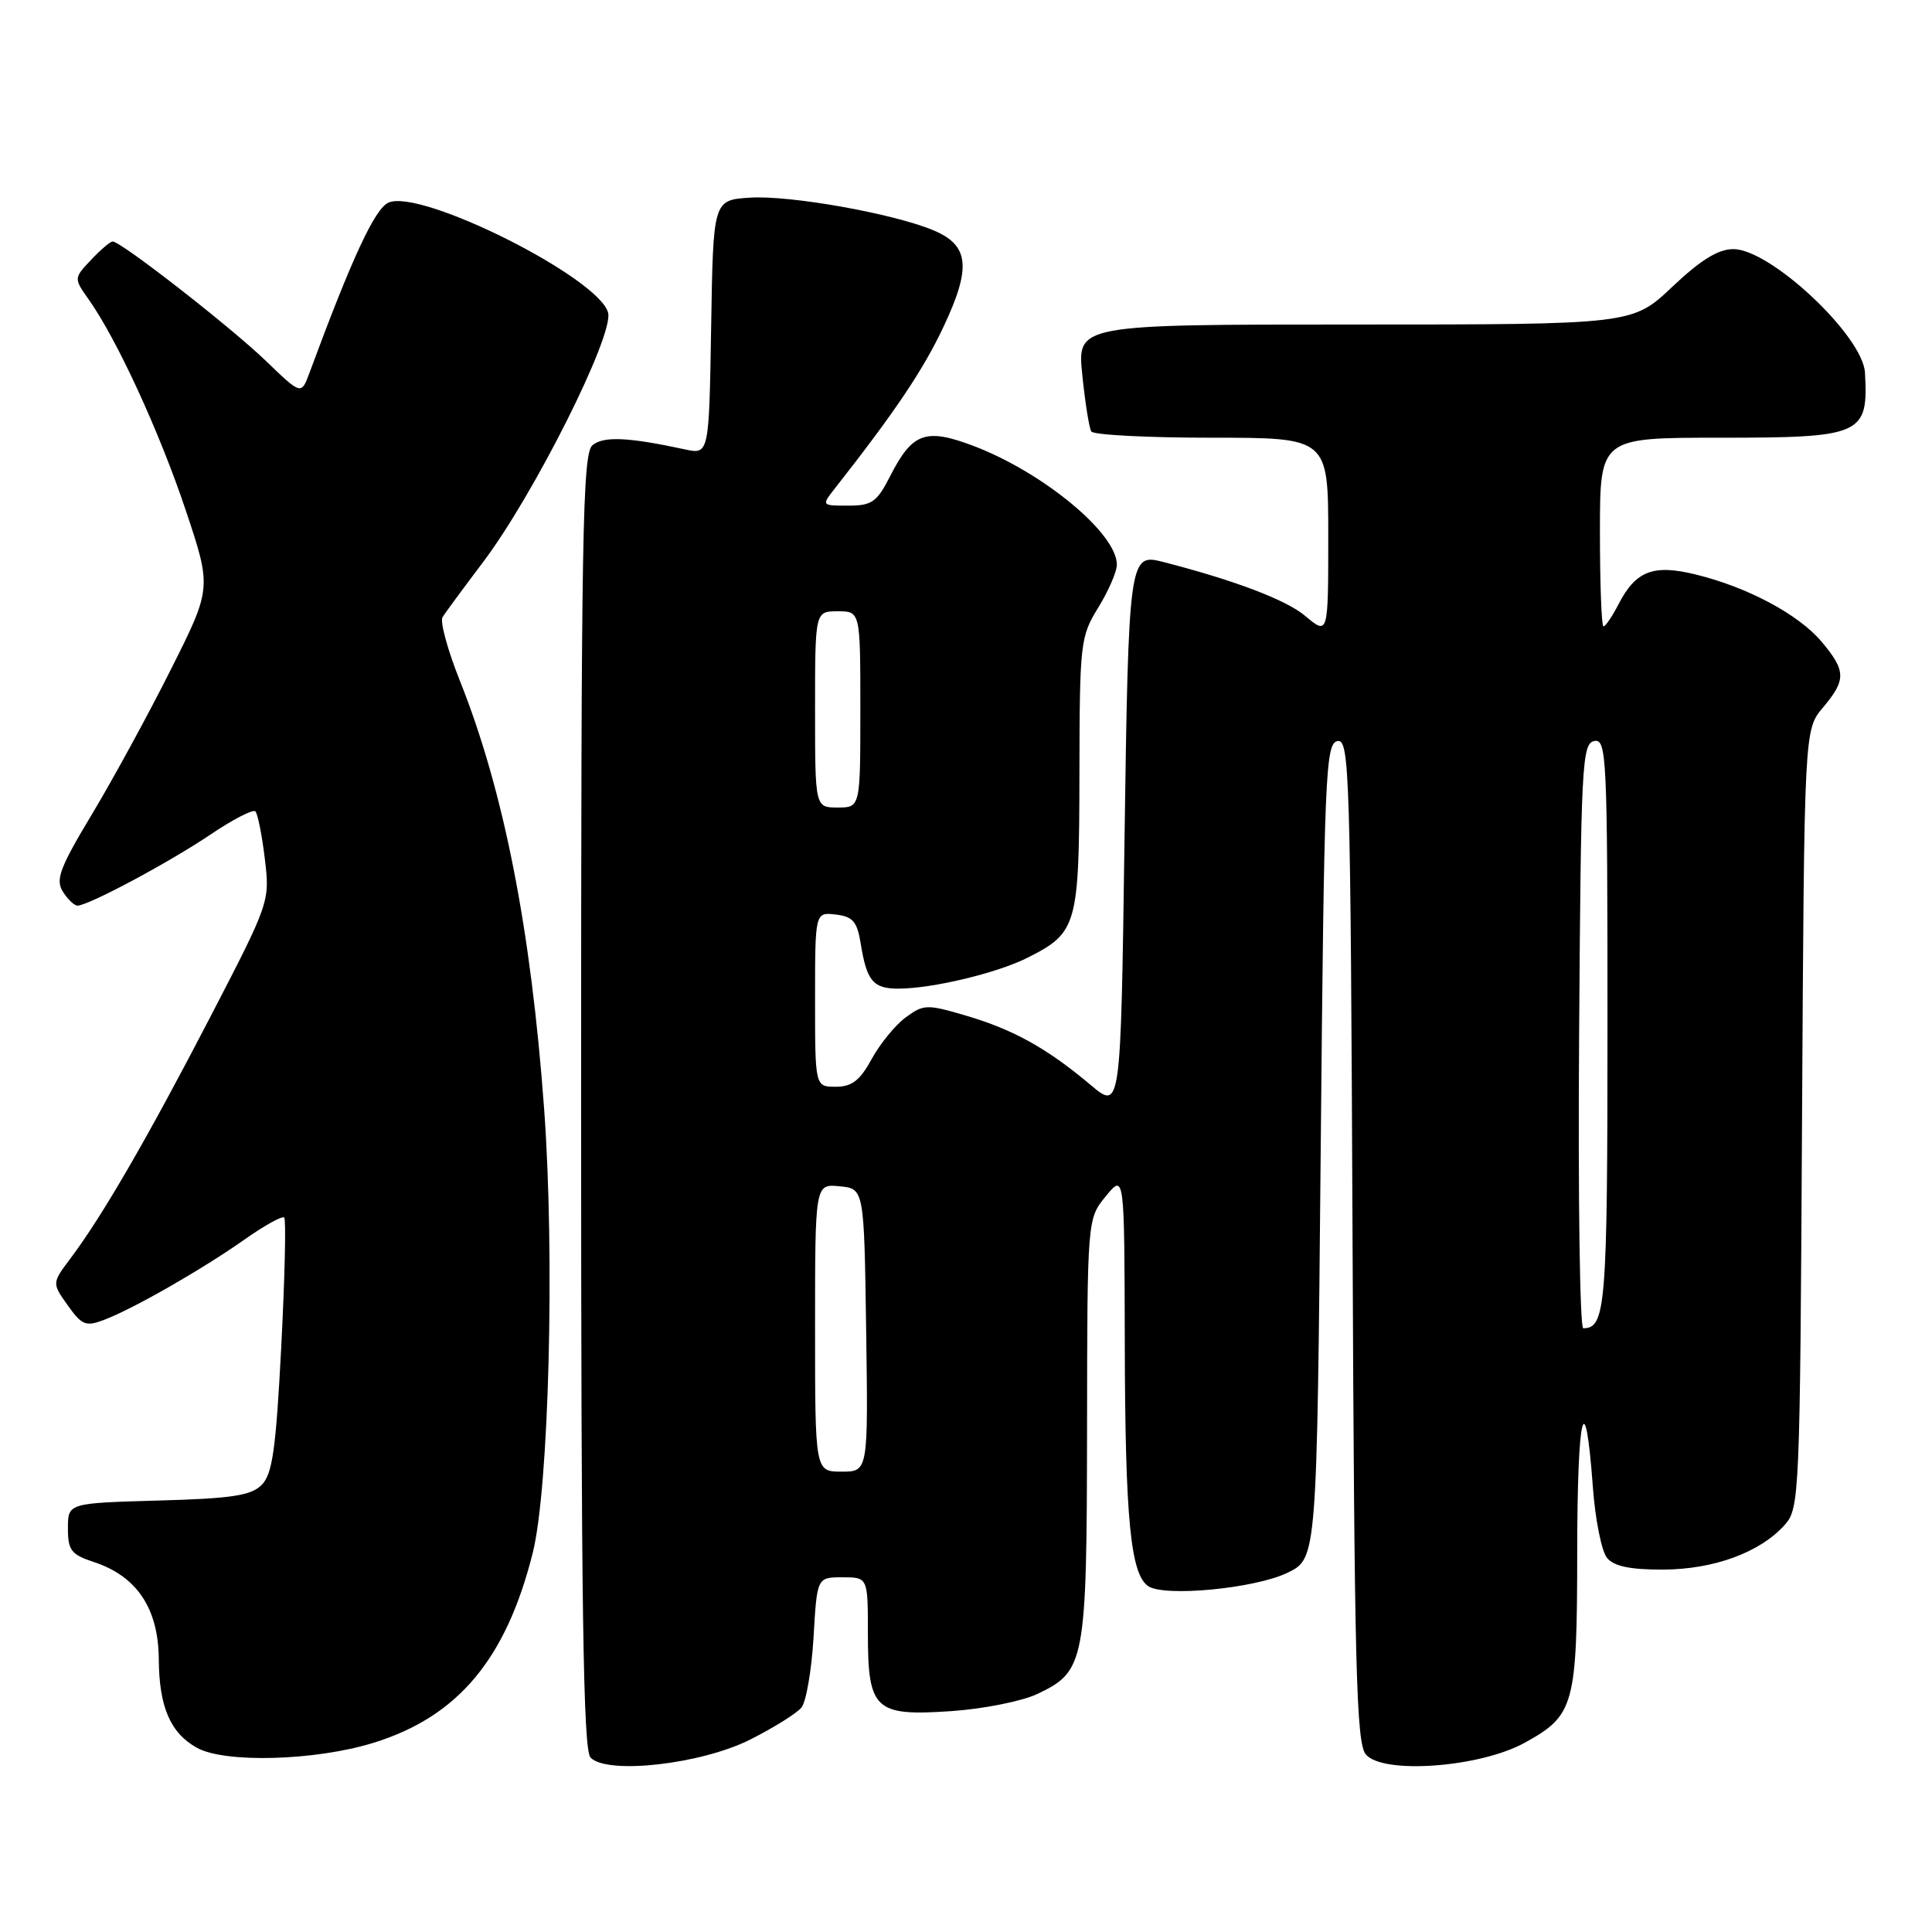 <?xml version="1.0" encoding="UTF-8" standalone="no"?>
<!DOCTYPE svg PUBLIC "-//W3C//DTD SVG 1.1//EN" "http://www.w3.org/Graphics/SVG/1.1/DTD/svg11.dtd" >
<svg xmlns="http://www.w3.org/2000/svg" xmlns:xlink="http://www.w3.org/1999/xlink" version="1.1" viewBox="0 0 256 256">
 <g >
 <path fill="currentColor"
d=" M 99.45 230.48 C 102.53 228.92 105.56 227.03 106.19 226.27 C 106.82 225.51 107.54 221.31 107.80 216.94 C 108.26 209.00 108.26 209.00 111.63 209.00 C 115.00 209.00 115.00 209.00 115.00 216.43 C 115.00 226.58 115.92 227.43 126.08 226.73 C 130.31 226.44 135.41 225.42 137.43 224.47 C 143.79 221.45 144.00 220.37 144.04 189.30 C 144.07 161.50 144.07 161.50 146.53 158.50 C 148.99 155.50 148.99 155.50 149.04 178.00 C 149.09 201.24 149.80 208.57 152.14 210.17 C 154.29 211.64 166.35 210.48 170.62 208.39 C 174.50 206.50 174.50 206.50 175.00 152.51 C 175.46 102.53 175.63 98.50 177.22 98.20 C 178.82 97.89 178.95 102.16 179.22 164.28 C 179.46 220.92 179.72 230.95 180.97 232.46 C 183.20 235.15 196.08 234.21 202.04 230.92 C 208.62 227.29 208.97 226.01 208.99 205.58 C 209.00 187.23 210.03 182.98 211.06 197.00 C 211.37 201.32 212.22 205.56 212.94 206.43 C 213.87 207.55 216.00 207.99 220.37 207.98 C 227.11 207.95 233.24 205.70 236.50 202.04 C 238.44 199.86 238.51 198.16 238.78 148.25 C 239.07 96.71 239.07 96.71 241.53 93.78 C 244.65 90.08 244.62 88.90 241.37 85.03 C 238.33 81.42 231.58 77.81 224.72 76.13 C 219.08 74.74 216.76 75.63 214.48 80.03 C 213.64 81.66 212.74 83.00 212.47 83.00 C 212.21 83.00 212.00 77.38 212.00 70.50 C 212.00 58.00 212.00 58.00 227.81 58.00 C 246.76 58.00 247.57 57.64 247.12 49.39 C 246.85 44.51 234.63 33.03 229.69 33.01 C 227.68 33.00 225.37 34.43 221.59 38.00 C 216.31 43.00 216.31 43.00 179.52 43.00 C 142.72 43.00 142.72 43.00 143.41 49.67 C 143.78 53.34 144.32 56.71 144.60 57.17 C 144.89 57.63 152.07 58.00 160.56 58.00 C 176.00 58.00 176.00 58.00 176.00 71.09 C 176.00 84.18 176.00 84.18 172.93 81.60 C 170.41 79.48 163.53 76.87 154.00 74.43 C 149.63 73.31 149.53 74.05 149.00 111.52 C 148.50 147.12 148.50 147.12 144.50 143.75 C 138.75 138.91 134.27 136.42 128.01 134.58 C 122.82 133.05 122.39 133.06 120.01 134.81 C 118.63 135.83 116.60 138.31 115.50 140.33 C 113.95 143.17 112.88 144.00 110.75 144.00 C 108.00 144.00 108.00 144.00 108.00 132.43 C 108.00 120.87 108.00 120.87 110.74 121.18 C 113.01 121.45 113.57 122.10 114.05 125.03 C 114.84 129.97 115.69 131.00 119.01 131.00 C 123.52 131.00 132.13 128.94 136.18 126.89 C 142.74 123.58 143.00 122.65 143.03 102.53 C 143.06 85.15 143.15 84.36 145.53 80.50 C 146.88 78.30 147.99 75.75 147.99 74.83 C 148.01 70.69 138.24 62.60 129.00 59.09 C 122.67 56.69 120.90 57.32 117.98 63.03 C 116.20 66.53 115.54 67.00 112.40 67.00 C 108.83 67.00 108.83 67.00 110.67 64.66 C 118.60 54.56 122.32 49.03 125.01 43.32 C 128.74 35.43 128.43 32.50 123.67 30.51 C 118.36 28.29 104.67 25.85 99.40 26.19 C 94.50 26.50 94.50 26.50 94.23 43.37 C 93.95 60.24 93.95 60.24 90.73 59.54 C 83.23 57.92 79.98 57.78 78.51 58.99 C 77.18 60.09 77.00 70.74 77.00 145.92 C 77.00 213.11 77.27 231.88 78.25 232.89 C 80.47 235.19 92.95 233.77 99.45 230.48 Z  M 49.46 230.94 C 60.67 227.48 67.05 219.87 70.59 205.77 C 72.74 197.19 73.53 166.47 72.10 146.94 C 70.36 123.13 66.75 104.76 60.92 90.16 C 59.31 86.13 58.28 82.35 58.64 81.78 C 58.99 81.20 61.40 77.94 63.98 74.52 C 70.72 65.62 81.33 44.47 80.58 41.45 C 79.41 36.82 55.72 24.93 51.47 26.85 C 49.66 27.66 46.63 34.19 41.00 49.42 C 39.92 52.34 39.92 52.34 35.21 47.80 C 30.52 43.29 16.04 32.00 14.93 32.00 C 14.61 32.00 13.32 33.10 12.06 34.44 C 9.77 36.87 9.77 36.87 11.76 39.69 C 15.50 44.98 21.11 57.18 24.59 67.55 C 28.06 77.92 28.06 77.92 22.64 88.71 C 19.67 94.64 14.96 103.27 12.19 107.88 C 7.94 114.95 7.33 116.56 8.32 118.13 C 8.96 119.16 9.84 120.00 10.27 120.00 C 11.70 120.00 22.41 114.28 27.89 110.58 C 30.85 108.58 33.53 107.20 33.84 107.51 C 34.15 107.82 34.71 110.64 35.09 113.78 C 35.77 119.48 35.74 119.56 27.80 134.88 C 19.53 150.82 13.55 161.15 9.33 166.76 C 6.88 170.02 6.88 170.02 8.98 172.97 C 10.85 175.60 11.37 175.81 13.79 174.89 C 17.68 173.41 26.70 168.25 32.35 164.28 C 35.01 162.40 37.40 161.07 37.66 161.33 C 37.92 161.58 37.74 169.27 37.27 178.40 C 36.56 192.09 36.10 195.32 34.67 196.76 C 33.26 198.18 30.71 198.56 20.97 198.83 C 9.00 199.17 9.00 199.17 9.00 202.51 C 9.00 205.43 9.43 205.99 12.47 206.99 C 18.14 208.86 20.99 213.14 21.04 219.83 C 21.08 226.18 22.57 229.64 26.11 231.60 C 29.81 233.65 41.78 233.31 49.46 230.94 Z  M 108.00 175.94 C 108.00 156.87 108.00 156.87 111.25 157.19 C 114.50 157.50 114.50 157.50 114.77 176.25 C 115.04 195.00 115.04 195.00 111.52 195.00 C 108.00 195.00 108.00 195.00 108.00 175.94 Z  M 209.24 137.26 C 209.48 101.29 209.62 98.50 211.25 98.19 C 212.89 97.87 213.00 100.20 213.00 135.73 C 213.00 173.14 212.77 176.00 209.79 176.00 C 209.34 176.00 209.09 158.57 209.24 137.26 Z  M 108.00 94.00 C 108.00 81.00 108.00 81.00 111.00 81.00 C 114.00 81.00 114.00 81.00 114.00 94.00 C 114.00 107.00 114.00 107.00 111.00 107.00 C 108.00 107.00 108.00 107.00 108.00 94.00 Z "/>
</g>
</svg>